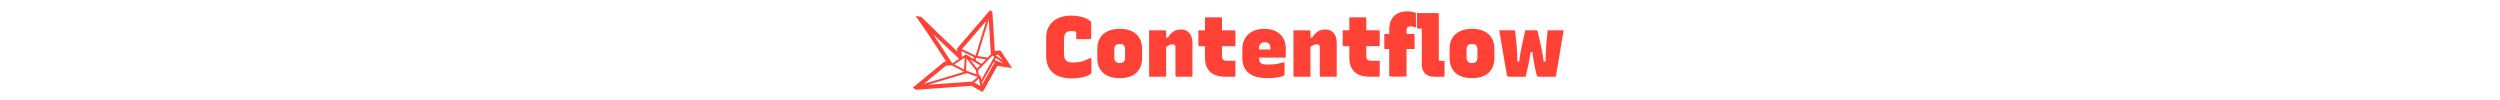 <svg xmlns="http://www.w3.org/2000/svg" xml:space="preserve" width="2000" height="80" data-id="lg_iWgw4TY6Zsd5n1hihj" data-version="1" viewBox="0 0 2000 80"><g data-padding="20"><g transform="translate(10 1.431)scale(.964)"><rect width="524.161" height="92.475" x="606.53" y="-46.505" fill="none" rx="0" ry="0" transform="matrix(.86 0 0 .86 333.96 40.23)"/><path fill="#ff4136" d="M879.095 63.6q-5.28 0-9.26-1.27-3.98-1.26-6.66-3.66-2.67-2.39-4.01-5.81t-1.34-7.64V29.58q0-4.02 1.37-7.33 1.38-3.31 4.09-5.74t6.62-3.74q3.91-1.3 8.91-1.3 3.95 0 7.15.74 3.21.74 5.46 1.83 2.26 1.09 3.31 2.22.21.14.28.32.07.17.11.39.04.21.04.49v13.52h-11.7q-.42 0-.56-.21t-.14-.56v-7.26l1.9 2.96q-1.69-.98-3.1-1.34-1.41-.35-3.1-.35-1.83 0-3.17.71-1.34.7-2.01 2.11t-.67 3.66v12.54q0 1.9.39 3.24t1.3 2.26q.92.91 2.36 1.3 1.45.39 3.42.39 3.66 0 6.83-.78 3.17-.77 7.05-2.81h1.41v12.04q0 .21-.07.39t-.22.39q-.98.91-3.27 1.83-2.29.91-5.57 1.51-3.27.6-7.15.6m39.74-41.14q4.36 0 7.82 1.09 3.45 1.09 5.84 3.24 2.4 2.15 3.67 5.25 1.26 3.1 1.26 7.19v7.46q0 5.29-2.22 9.06-2.21 3.77-6.37 5.7-4.16 1.94-10 1.94-4.37 0-7.82-1.09-3.46-1.09-5.85-3.24-2.4-2.15-3.66-5.25-1.27-3.1-1.27-7.12v-7.46q0-5.43 2.22-9.13 2.22-3.69 6.41-5.67 4.19-1.97 9.97-1.97m0 12.54q-1.55 0-2.54.49-.99.5-1.48 1.59t-.49 2.78v6.2q0 1.27.28 2.18.28.92.91 1.48.57.57 1.38.85t1.94.28q1.55 0 2.57-.49 1.02-.5 1.48-1.55.45-1.06.45-2.75v-6.2q0-1.34-.28-2.25-.28-.92-.84-1.55-.57-.57-1.38-.81-.81-.25-2-.25m60.36 27.2h-13.32q-.21 0-.38-.1-.18-.11-.28-.25-.11-.14-.11-.42V37.62q0-1.2-.49-1.76-.5-.57-1.69-.57-.78 0-1.66.18-.88.17-1.76.63t-1.83 1.09q-.95.64-1.87 1.62v-9.08h2.96q1.48-2.26 3.06-3.77 1.59-1.52 3.49-2.26t4.23-.74q2.25 0 4.05.74 1.79.74 3.03 2.15 1.23 1.41 1.9 3.49t.67 4.75v24.63Zm-21.84 0h-13.31q-.22 0-.36-.03-.14-.04-.24-.14-.11-.11-.14-.25-.04-.14-.04-.35V23.67h13.32q.28 0 .42.1.14.11.24.29.11.17.11.45v25.12Zm26.78-38.53h29.94q.35 0 .56.21.22.21.22.56v12.4h-29.94q-.15 0-.29-.07t-.24-.17q-.11-.11-.18-.25t-.07-.28v-8.49Zm29.45 25.29h1.27v12.47q0 .28-.22.53-.21.24-.56.24h-7.68q-4.08 0-7.22-1.02-3.13-1.02-5.28-2.99t-3.21-5.04q-1.05-3.06-1.05-7.15V12.89h13.31q.21 0 .39.11.17.1.28.28.1.17.1.38v31.28q0 1.13.25 1.91.25.77.81 1.26.49.5 1.3.67.82.18 1.94.18h3.74Zm25.15-26.5q5.7 0 9.72 2.04 4.01 2.05 6.13 5.75 2.11 3.69 2.11 8.77v6.62q0 .21-.1.39-.11.17-.25.24t-.42.07h-24.52v-6.76h12.47v-1.06q0-1.34-.28-2.25-.28-.92-.85-1.48-.56-.63-1.44-.92-.88-.28-2.08-.28-2.25 0-3.49 1.23-1.23 1.24-1.23 3.56v8.53q0 .77.11 1.48.1.7.35 1.26.24.57.67.99.77.77 2.29 1.16 1.51.39 4.4.32 2.25 0 4.19-.18 1.94-.17 3.84-.6 1.9-.42 3.88-.98h1.4v10.07q0 .14-.07.28t-.21.29q-.63.63-2.74 1.19-2.12.57-5.11.88-3 .32-6.24.32-5.14 0-8.98-1.09t-6.44-3.21q-2.61-2.11-3.91-5.21-1.31-3.1-1.31-7.11v-7.68q0-3.67 1.24-6.7 1.23-3.03 3.62-5.28 2.4-2.25 5.74-3.45 3.35-1.2 7.51-1.2m60.22 39.74h-13.31q-.22 0-.39-.1-.18-.11-.28-.25-.11-.14-.11-.42V37.62q0-1.2-.49-1.76-.5-.57-1.69-.57-.78 0-1.66.18-.88.17-1.76.63t-1.83 1.09q-.95.64-1.87 1.62v-9.08h2.96q1.48-2.26 3.06-3.77 1.59-1.52 3.49-2.26t4.23-.74q2.25 0 4.05.74t3.03 2.15 1.9 3.49.67 4.75v24.63Zm-21.84 0h-13.31q-.21 0-.36-.03-.14-.04-.24-.14-.11-.11-.14-.25-.04-.14-.04-.35V23.67h13.32q.28 0 .42.1.14.11.25.29.1.17.1.45v25.12Zm26.78-38.53h29.94q.35 0 .57.21.21.21.21.56v12.4h-29.94q-.14 0-.29-.07-.14-.07-.24-.17-.11-.11-.18-.25t-.07-.28v-8.49Zm29.45 25.29h1.27v12.47q0 .28-.21.53-.22.24-.57.24h-7.68q-4.08 0-7.22-1.02-3.13-1.02-5.28-2.99t-3.21-5.04q-1.05-3.06-1.05-7.15V12.89h13.31q.21 0 .39.11.17.1.28.28.11.17.11.38v31.28q0 1.13.24 1.91.25.77.81 1.26.5.5 1.31.67.81.18 1.93.18h3.74Zm5.07-22.19h24.38q.21 0 .38.1.18.11.28.25.11.14.11.42v11.63h-24.37q-.22 0-.39-.11-.18-.1-.28-.28-.11-.18-.11-.39v-5.81Zm18.46 35.15q-2.61.14-5.25.21t-5.32.07q-1.06 0-2.01-.17-.95-.18-1.79-.32V23.1q0-3.52.98-6.34.99-2.81 2.89-4.79 1.9-1.97 4.72-2.99t6.34-1.02q2.04 0 3.49.25 1.44.24 2.36.52.91.29 1.2.64.14.07.17.24.04.18.04.32v11.13h-1.41q-.57-.21-1.09-.39-.53-.17-1.1-.21-.56-.03-1.19-.03-.64 0-1.2.17-.56.18-1.06.6-.42.5-.6 1.09-.17.6-.17 1.52V54.7Zm8.66-52.56h17.33q.21 0 .39.1.18.11.28.25.11.14.11.42v37.69q0 .35.03.53.04.18.18.39.21.14.42.21t.57.07h3.59v12.4q0 .28-.11.42-.1.14-.24.25-.14.1-.43.1h-7.75q-2.39 0-4.36-.67-1.98-.67-3.28-1.97t-2.01-3.24q-.7-1.94-.7-4.4V22.25h-3.24q-.35 0-.57-.21-.21-.21-.21-.57v-6.05Zm45.65 13.1q4.37 0 7.82 1.09t5.85 3.24q2.39 2.15 3.66 5.25t1.27 7.19v7.46q0 5.29-2.22 9.06t-6.37 5.7q-4.16 1.94-10.01 1.94-4.36 0-7.82-1.09-3.45-1.09-5.84-3.24-2.4-2.15-3.67-5.25t-1.27-7.12v-7.46q0-5.43 2.22-9.13 2.22-3.69 6.41-5.67 4.2-1.97 9.97-1.97m0 12.54q-1.55 0-2.53.49-.99.5-1.48 1.59-.5 1.09-.5 2.78v6.2q0 1.27.29 2.18.28.92.91 1.48.57.57 1.38.85t1.93.28q1.55 0 2.57-.49 1.03-.5 1.48-1.55.46-1.06.46-2.75v-6.2q0-1.34-.28-2.25-.28-.92-.85-1.55-.56-.57-1.37-.81-.81-.25-2.01-.25m44.24-11.33h9.37q.21 0 .39.1.18.11.28.25.11.14.18.42.77 3.46 1.55 6.73.77 3.28 1.44 6.38t1.2 6.09.81 5.95h1.62q0-2.96.11-6.02.1-3.06.35-6.27t.56-6.59q.32-3.38.67-7.04h12.54q.21 0 .35.1.14.11.25.29.11.17.04.52-.85 4.65-1.63 9.34-.77 4.68-1.54 9.4-.78 4.72-1.59 9.44t-1.66 9.44h-14.37q-.49 0-.88-.38-.38-.39-.74-1.59-.42-1.9-.81-3.45-.38-1.55-.67-3-.28-1.44-.6-3.13-.31-1.69-.63-3.84t-.74-5.11h-1.48q-.35 2.54-.67 4.51-.31 1.97-.63 3.56-.32 1.58-.64 2.99l-.63 2.86q-.32 1.44-.7 3.03-.39 1.58-.96 3.55h-14.01q-.5 0-.88-.38-.39-.39-.67-1.66-.57-3.45-1.2-7.01-.64-3.56-1.23-7.18-.6-3.63-1.27-7.37-.67-3.73-1.27-7.46-.6-3.74-1.23-7.47h12.32q.29 0 .46.1.18.11.32.32t.14.78q.42 3.59.74 6.79.32 3.21.56 6.2.25 3 .36 5.89.1 2.88.03 5.84h1.62q.28-2.81.81-5.84t1.2-6.24q.67-3.2 1.44-6.66.78-3.45 1.62-7.18M820.827 41.712l-1.224-1.411-1.844.272-2.568.374-1.708-27.625-.28-4.488-1.692-1.998-3.995 4.47-22.695 26.35-.918 1.072.11 1.41.086 1.123-17.706-16.813-12.172-11.875-4.752-.892 11.74 17.102 13.66 20.825-.469.025-1.139.05-.876.732-19.575 16.194-5.695 4.717 2.797 1.683 5.312-.383 40.673-2.95 6.221 3.545 2.96 1.683 1.681-2.975 10.592-18.76 12.163 1.837Zm-5.67 6.757 1.02-1.82 6.41 4.489Zm3.095-4.53 3.45 4.505-5.916-4.14Zm-6.308-.4-2.66 2.737-8.38-1.232 9.264-30.277Zm-17.51 4.165 8.585 5.015-2.567 2.635Zm5.644 12.495-7.692-2.66-1.07-.553.475-9.894 7.65 9.733Zm-.56-11.492-.17-2.21 8.482 1.275-3.587 3.689Zm8.525-32.801-8.806 28.764-11.262-5.457Zm-10.455 29.86.145 1.904-6.529-4.054-3.348 2.21-.383-4.964Zm-7.463.595-.476 9.775-8.058-4.148Zm-26.07-19.44 21.505 20.426-5.669 3.73Zm10.498 26.12 4.938-.22 10.311 5.304-33.464 9.996Zm-14.892 15.845 32.402-9.673 8.882 3.069-4.292 3.918Zm38.556-1.81 3.791-3.46 1.113 6.256Zm5.1-5.764-1.385-.484-.732-3.893.043.043 11.968-12.3.093-.017 1.48 1.01-10.847 19.075Zm1.335 7.43-.256-1.42.026.017 9.885-17.391.765.314Z"/></g><path fill="transparent" stroke="transparent" d="M720.5 0h559v80h-559z"/></g></svg>